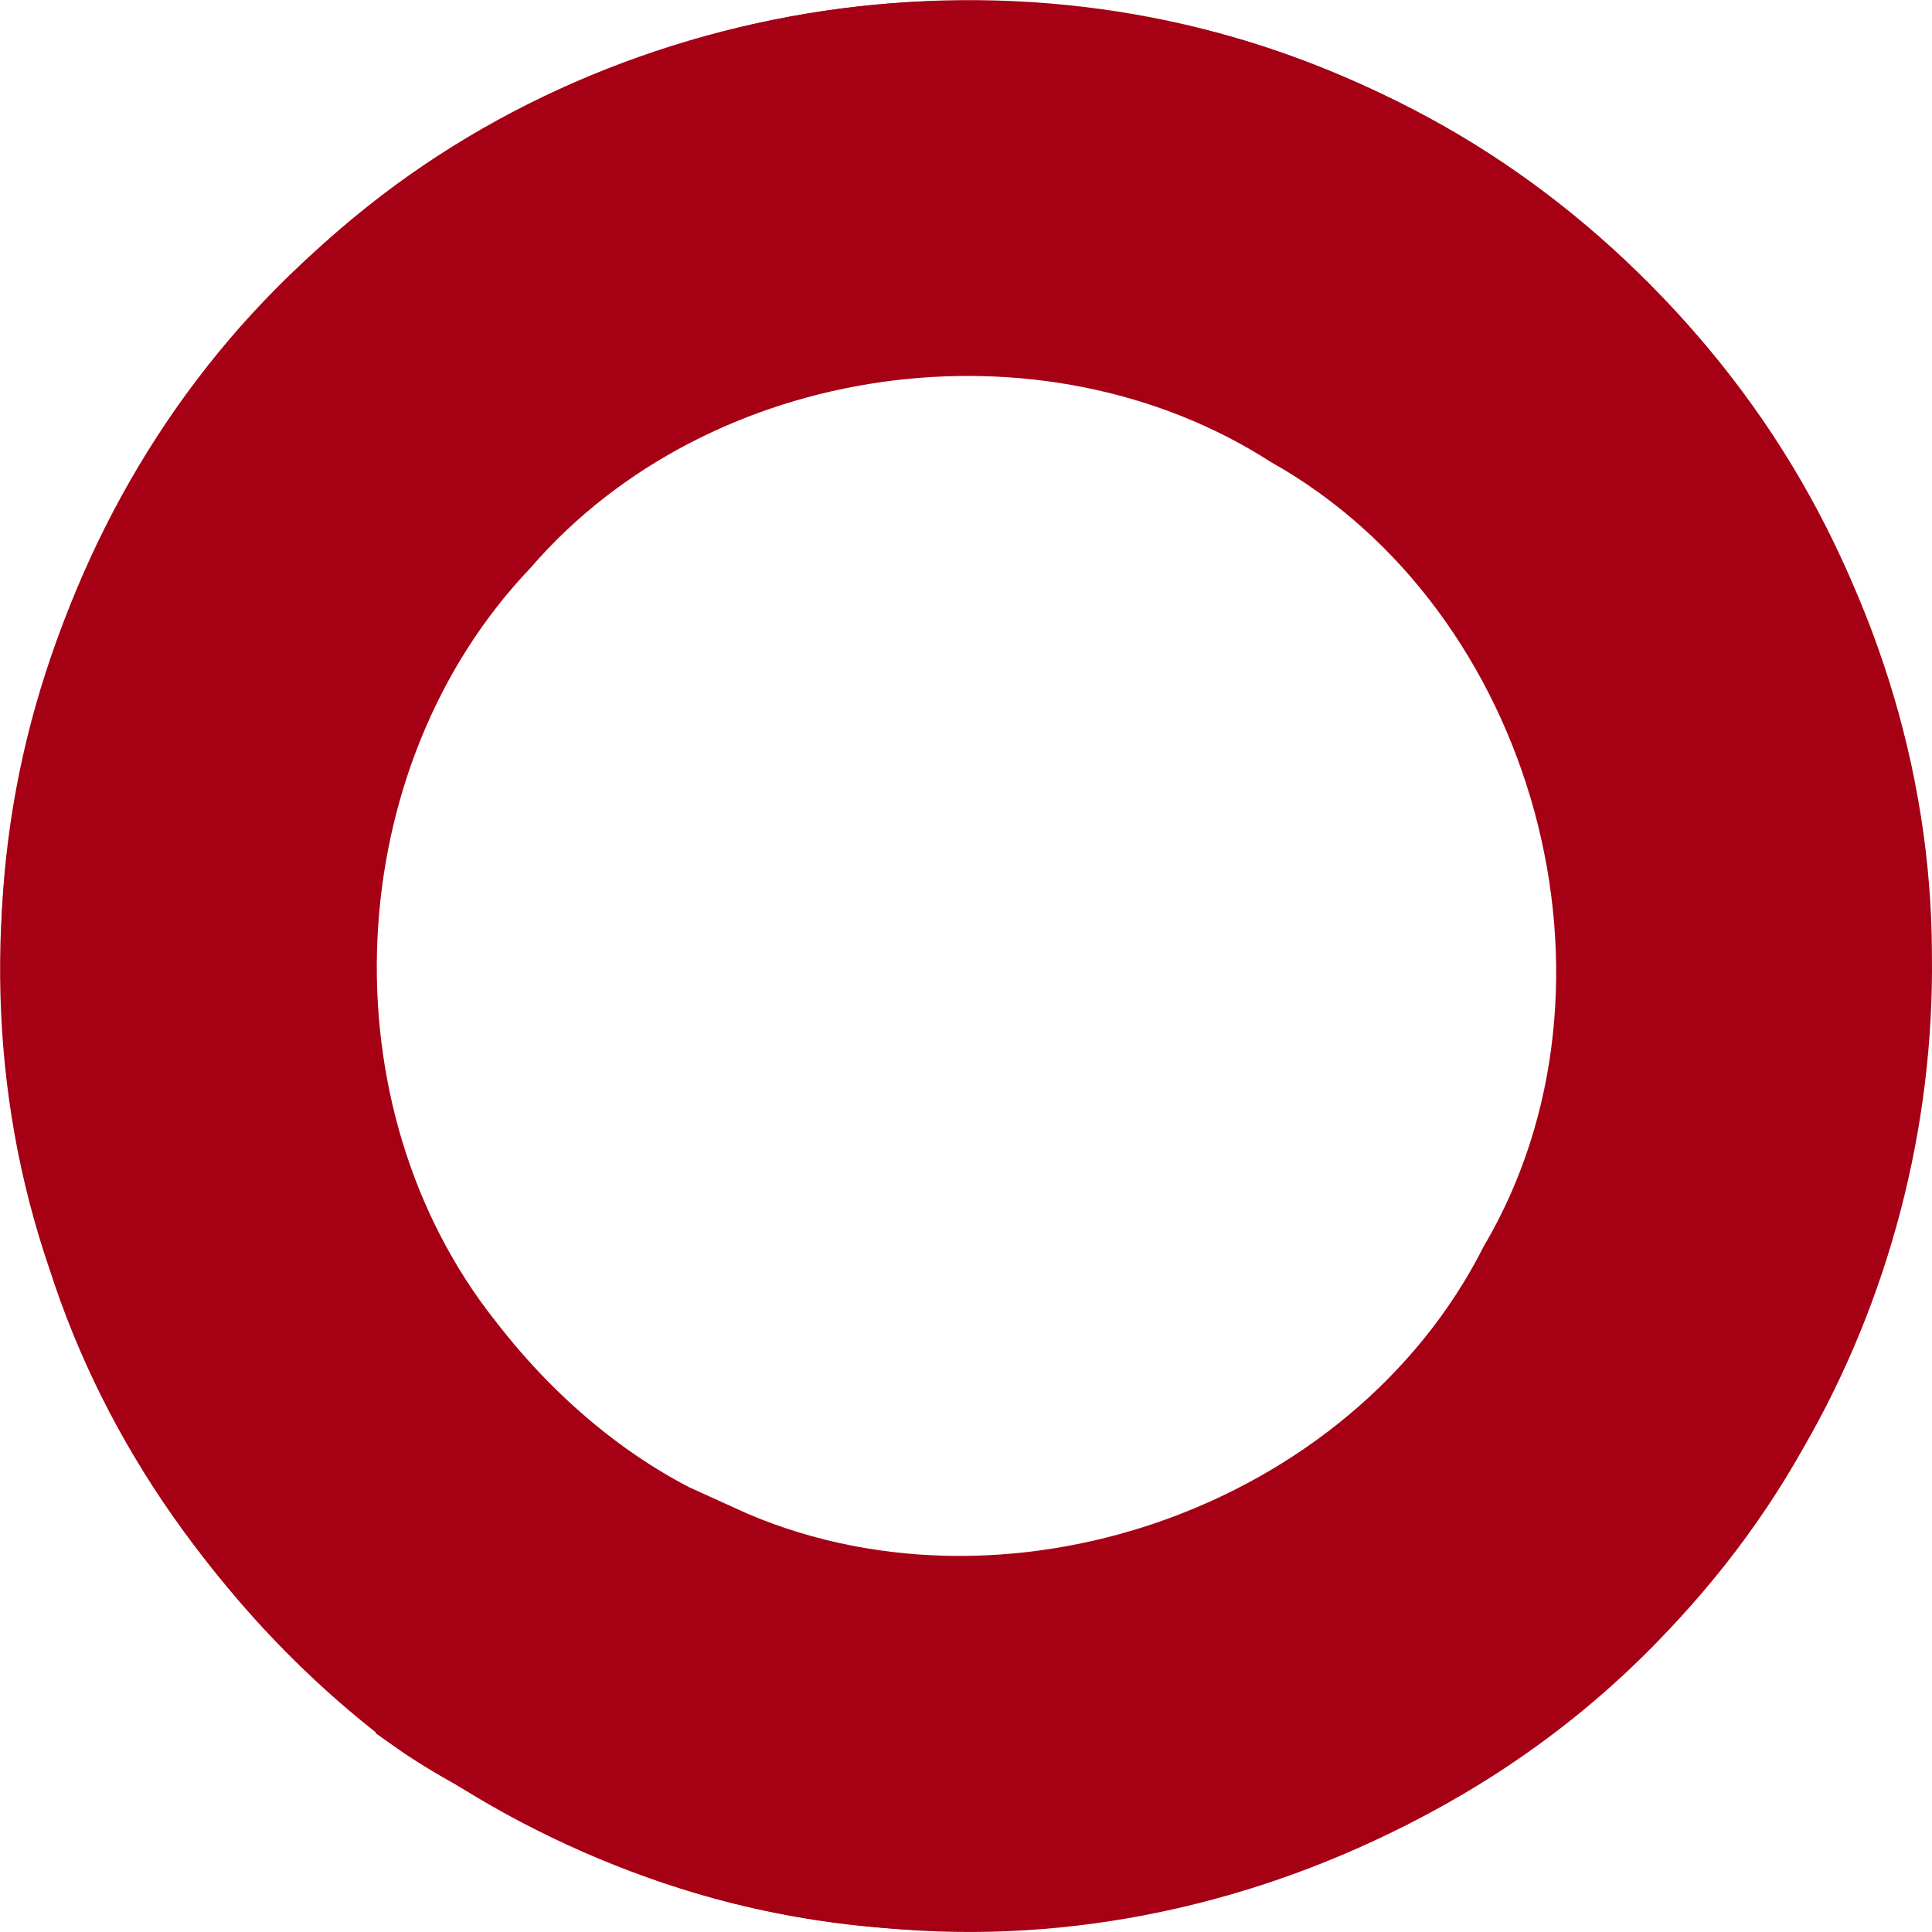 <?xml version="1.0" encoding="UTF-8" standalone="no"?>
<svg
   xmlns:dc="http://purl.org/dc/elements/1.1/"
   xmlns:cc="http://creativecommons.org/ns#"
   xmlns:rdf="http://www.w3.org/1999/02/22-rdf-syntax-ns#"
   xmlns:svg="http://www.w3.org/2000/svg"
   xmlns="http://www.w3.org/2000/svg"
   xmlns:sodipodi="http://sodipodi.sourceforge.net/DTD/sodipodi-0.dtd"
   xmlns:inkscape="http://www.inkscape.org/namespaces/inkscape"
   width="200px"
   height="200px"
   viewBox="0 0 105.833 105.833"
   version="1.1"
   id="svg8"
   inkscape:version="1.0.1 (3bc2e813f5, 2020-09-07)"
   sodipodi:docname="cross.svg">
  <defs
     id="defs2" />
  <sodipodi:namedview
     id="base"
     pagecolor="#ffffff"
     bordercolor="#666666"
     borderopacity="1.0"
     inkscape:pageopacity="0.0"
     inkscape:pageshadow="2"
     inkscape:zoom="1.2403374"
     inkscape:cx="645.53917"
     inkscape:cy="218.07525"
     inkscape:document-units="mm"
     inkscape:current-layer="layer1"
     inkscape:document-rotation="0"
     showgrid="false"
     inkscape:snap-page="false"
     inkscape:snap-object-midpoints="true"
     inkscape:window-width="1920"
     inkscape:window-height="986"
     inkscape:window-x="2038"
     inkscape:window-y="-11"
     inkscape:window-maximized="1"
     units="px" />
  <g
     inkscape:label="Vrstva 1"
     inkscape:groupmode="layer"
     id="layer1">
    <path
       id="path874"
       style="fill:#800000;fill-opacity:0;fill-rule:evenodd;stroke:#a60015;stroke-width:1.875;stroke-opacity:1"
       d="M 97.946,78.9 C 88.131,96.378 67.527,106.876 47.635,104.582 27.68,102.753 9.657,88.268 3.582,69.158 -2.93,50.22 2.904,27.842 17.854,14.51 32.501,0.819 55.314,-2.956 73.591,5.239 92.057,13.006 104.875,32.254 104.891,52.307 c 0.127,9.275 -2.299,18.564 -6.945,26.593 z" />
    <path
       id="path876"
       style="fill:#800000;fill-opacity:0;fill-rule:evenodd;stroke:#a60015;stroke-width:1.875;stroke-opacity:1"
       d="M 81.834,69.593 C 74.725,82.386 58.616,89.1 44.534,85.181 30.358,81.726 19.584,68.059 19.558,53.451 19.061,38.868 29.349,24.828 43.395,20.907 c 14.075,-4.429 30.533,1.911 38.012,14.63 6.335,10.183 6.514,23.712 0.427,34.056 z" />
    <path
       id="path878"
       style="fill:#800000;fill-opacity:0;fill-rule:evenodd;stroke:#a60015;stroke-width:4.275;stroke-opacity:1"
       d="M 22.714,93.84 C 9.999,84.219 1.924,68.643 2.193,52.607 2.112,42.959 5.039,33.462 10.356,25.43 19.951,9.606 39.26,0.492 57.573,2.438 77.469,3.835 95.588,18.493 101.227,37.633 c 4.917,15.089 2.245,32.391 -7.308,45.113 -13.724,19.935 -42.961,26.942 -64.13,15.161 -2.4,-1.272 -4.859,-2.488 -7.075,-4.067 z m 16.675,-9.272 C 55.032,91.72 75.365,84.661 83.158,69.292 92.166,53.958 86.19,32.2 70.735,23.487 57.302,14.868 37.941,17.578 27.477,29.673 16.343,41.384 15.438,61.089 25.499,73.738 c 3.62,4.685 8.36,8.629 13.89,10.831 z" />
    <path
       id="path880"
       style="fill:#800000;fill-opacity:0;fill-rule:evenodd;stroke:#a60015;stroke-width:4.275;stroke-opacity:1"
       d="M 23.028,91.032 C 11.202,81.565 4.025,66.578 4.681,51.371 4.718,42.985 7.187,34.731 11.859,27.764 18.995,14.748 33.275,6.517 47.787,4.827 58.531,4.046 69.744,5.907 78.749,12.127 100.678,24.989 107.925,56.808 94.18,78.105 82.35,98.636 54.006,107.226 32.807,96.733 29.477,94.975 25.775,93.697 23.028,91.032 Z m 16.453,-3.981 c 14.464,6.043 32.539,1.138 42.094,-11.224 4.429,-6.441 8.322,-13.716 8.029,-21.778 C 90.354,40.384 82.443,26.934 70.295,20.733 56.552,12.57 37.643,15.543 26.754,27.147 14.958,38.766 12.629,58.646 21.865,72.485 c 4.085,6.635 10.32,11.82 17.616,14.565 z" />
    <path
       id="path882"
       style="fill:#800000;fill-opacity:0;fill-rule:evenodd;stroke:#a60015;stroke-width:4.275;stroke-opacity:1"
       d="M 23.931,88.712 C 15.297,81.482 9.383,71.219 7.734,60.051 5.576,48.292 8.514,35.876 15.539,26.222 23.038,15.248 35.858,8.44 48.949,7.152 58.427,6.696 68.285,8.155 76.325,13.507 95.725,24.043 103.851,50.194 95.504,70.317 90.298,82.665 79.869,92.9 66.807,96.509 54.75,100.539 41.198,99.154 30.184,92.825 27.867,91.834 25.786,90.404 23.931,88.712 Z M 42,90.288 C 56.032,94.768 72.264,89.798 82.032,78.96 85.677,73.519 89.328,67.806 91.183,61.476 93.558,48.892 90.368,34.941 80.993,25.875 70.995,15.698 55.429,11.062 41.674,15.446 c -16.676,4.9 -28.811,21.869 -27.769,39.28 0.572,15.02 10.716,29.446 24.984,34.456 1.021,0.412 2.052,0.803 3.111,1.107 z" />
    <path
       id="path884"
       style="fill:#800000;fill-opacity:0;fill-rule:evenodd;stroke:#a60015;stroke-width:4.275;stroke-opacity:1"
       d="M 23.412,84.779 C 10.876,73.423 6.445,54.464 11.531,38.488 14.806,31.006 19.011,23.562 25.709,18.62 34.423,12.046 45.553,8.202 56.52,9.486 64.25,9.685 71.516,12.696 77.804,17.064 93.39,27.33 99.778,48.638 94.42,66.224 90.105,78.086 81.207,88.717 69.059,92.976 53.913,98.945 35.283,96.236 23.412,84.779 Z m 12.779,5.563 c 13.428,6.375 29.972,4.118 41.692,-4.848 C 84.664,81.185 87.827,73.41 91.581,66.654 94.545,60.566 94.428,53.414 93.738,46.828 92.19,36.489 87.01,26.536 78.337,20.458 70.067,14.189 59.748,10.313 49.268,11.398 29.007,12.925 11.692,31.297 11.595,51.677 c -0.678,16.24 9.468,32.555 24.596,38.666 z" />
  </g>
</svg>
